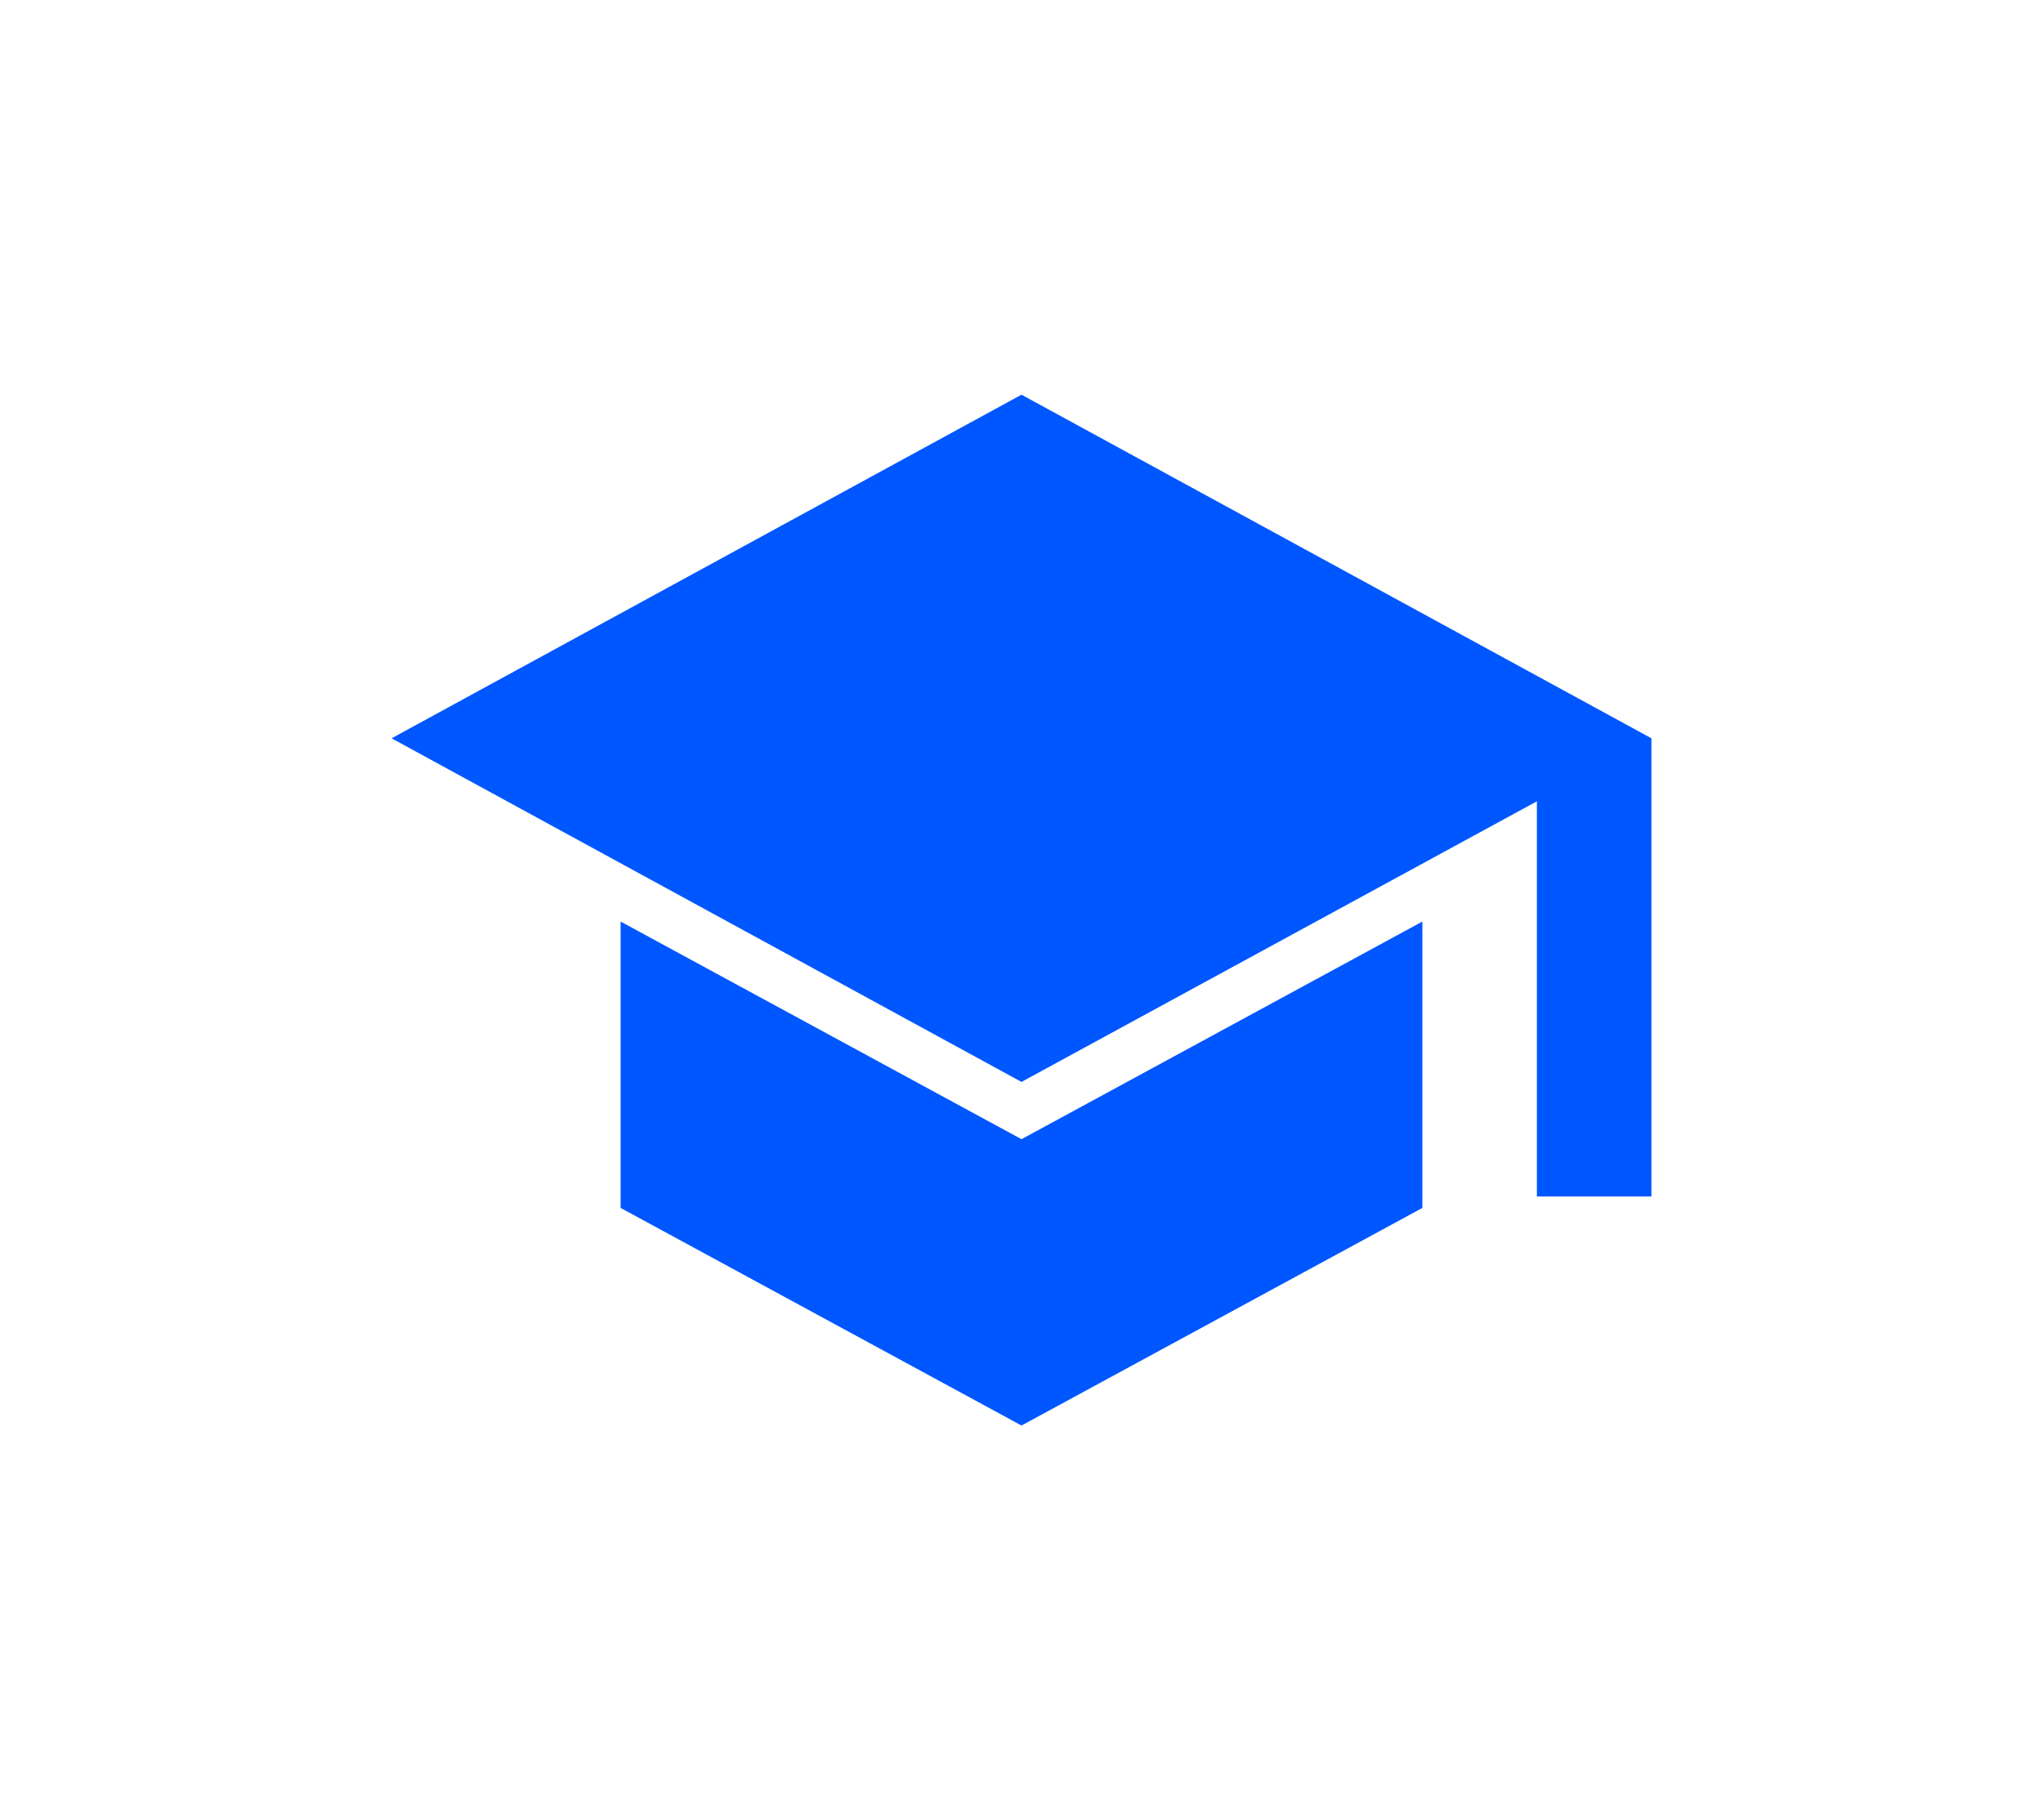 <svg width="55" height="49" viewBox="0 0 55 49" fill="none" xmlns="http://www.w3.org/2000/svg">
<g filter="url(#filter0_d_140_720)">
<mask id="mask0_140_720" style="mask-type:alpha" maskUnits="userSpaceOnUse" x="9" y="4" width="37" height="37">
<rect x="9" y="4" width="37" height="37" fill="#D9D9D9"/>
</mask>
<g mask="url(#mask0_140_720)">
<path d="M41.375 30.208V19.571L27.5 27.125L10.542 17.875L27.5 8.625L44.458 17.875V30.208H41.375ZM27.5 36.375L16.708 30.517V22.808L27.5 28.667L38.292 22.808V30.517L27.5 36.375Z" fill="#0057FF"/>
</g>
</g>
<defs>
<filter id="filter0_d_140_720" x="-1" y="-4" width="57" height="57" filterUnits="userSpaceOnUse" color-interpolation-filters="sRGB">
<feFlood flood-opacity="0" result="BackgroundImageFix"/>
<feColorMatrix in="SourceAlpha" type="matrix" values="0 0 0 0 0 0 0 0 0 0 0 0 0 0 0 0 0 0 127 0" result="hardAlpha"/>
<feOffset dy="2"/>
<feGaussianBlur stdDeviation="5"/>
<feComposite in2="hardAlpha" operator="out"/>
<feColorMatrix type="matrix" values="0 0 0 0 0 0 0 0 0 0.34 0 0 0 0 1 0 0 0 0.4 0"/>
<feBlend mode="normal" in2="BackgroundImageFix" result="effect1_dropShadow_140_720"/>
<feBlend mode="normal" in="SourceGraphic" in2="effect1_dropShadow_140_720" result="shape"/>
</filter>
</defs>
</svg>
